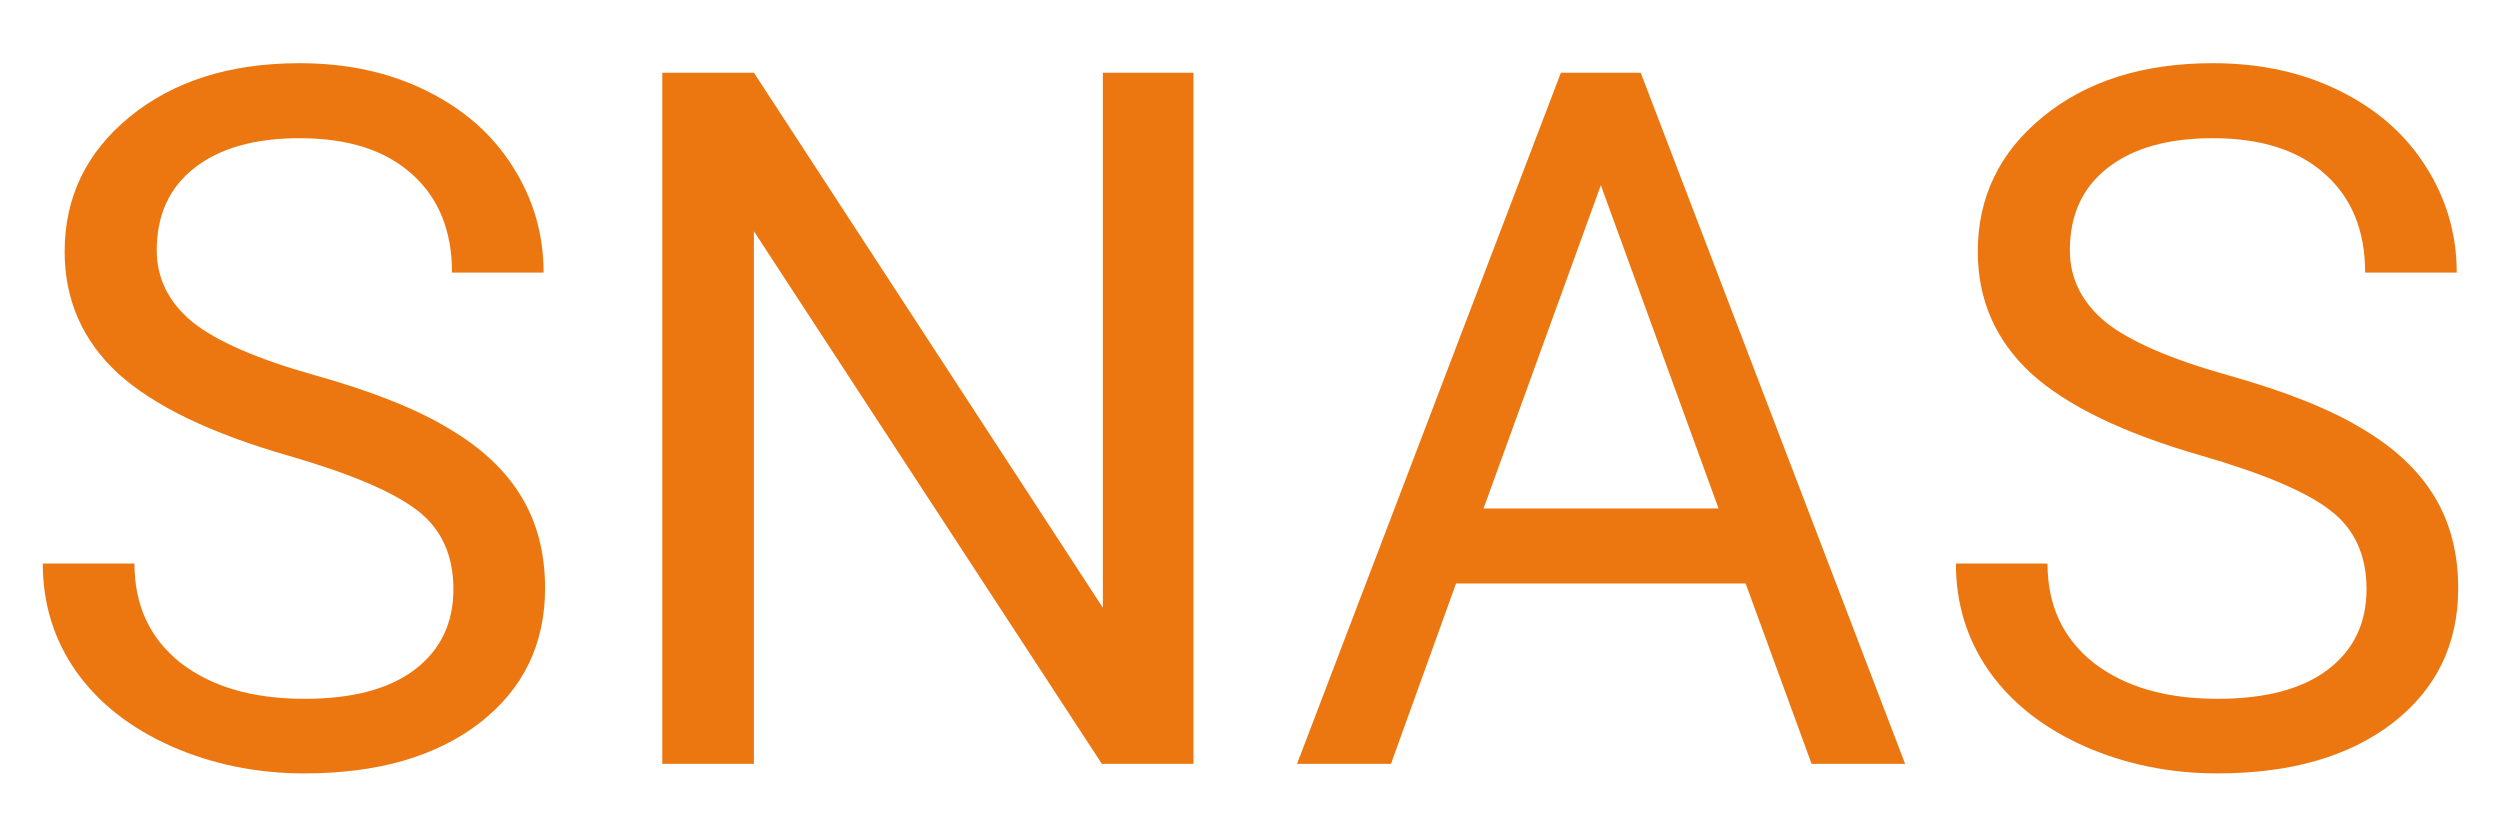 <svg width="36" height="12" viewBox="0 0 36 12" version="1.1" xmlns="http://www.w3.org/2000/svg" xmlns:xlink="http://www.w3.org/1999/xlink" xmlns:figma="http://www.figma.com/figma/ns">
<title>SNAS</title>
<desc>Created using Figma</desc>
<g id="Canvas" transform="translate(207 179)" figma:type="canvas">
<g id="SNAS" style="mix-blend-mode:normal;" figma:type="text">
<use xlink:href="#path0_fill" transform="translate(-207 -181)" fill="#EC7710" style="mix-blend-mode:normal;"/>
</g>
</g>
<defs>
<path id="path0_fill" d="M 4.157 8.563C 3.032 8.24 2.211 7.843 1.696 7.374C 1.186 6.9 0.931 6.317 0.931 5.624C 0.931 4.84 1.243 4.193 1.867 3.683C 2.496 3.168 3.312 2.91 4.314 2.91C 4.998 2.91 5.606 3.042 6.14 3.307C 6.677 3.571 7.092 3.936 7.384 4.4C 7.68 4.865 7.828 5.373 7.828 5.925L 6.509 5.925C 6.509 5.323 6.317 4.852 5.935 4.51C 5.552 4.163 5.012 3.99 4.314 3.99C 3.667 3.99 3.161 4.134 2.797 4.421C 2.437 4.703 2.257 5.098 2.257 5.604C 2.257 6.009 2.428 6.353 2.77 6.636C 3.116 6.914 3.701 7.169 4.526 7.401C 5.356 7.634 6.003 7.891 6.468 8.174C 6.937 8.452 7.284 8.778 7.507 9.151C 7.735 9.525 7.849 9.965 7.849 10.471C 7.849 11.277 7.534 11.925 6.905 12.412C 6.276 12.895 5.436 13.137 4.383 13.137C 3.699 13.137 3.061 13.007 2.469 12.747C 1.876 12.483 1.418 12.123 1.095 11.667C 0.776 11.211 0.616 10.694 0.616 10.115L 1.936 10.115C 1.936 10.717 2.157 11.193 2.599 11.544C 3.045 11.89 3.64 12.063 4.383 12.063C 5.076 12.063 5.606 11.922 5.976 11.64C 6.345 11.357 6.529 10.972 6.529 10.484C 6.529 9.997 6.358 9.621 6.017 9.356C 5.675 9.088 5.055 8.823 4.157 8.563ZM 17.186 13L 15.867 13L 10.856 5.33L 10.856 13L 9.537 13L 9.537 3.047L 10.856 3.047L 15.881 10.751L 15.881 3.047L 17.186 3.047L 17.186 13ZM 25.137 10.402L 20.967 10.402L 20.03 13L 18.677 13L 22.477 3.047L 23.626 3.047L 27.434 13L 26.087 13L 25.137 10.402ZM 21.363 9.322L 24.747 9.322L 23.052 4.667L 21.363 9.322ZM 31.706 8.563C 30.58 8.24 29.76 7.843 29.245 7.374C 28.735 6.9 28.48 6.317 28.48 5.624C 28.48 4.84 28.792 4.193 29.416 3.683C 30.045 3.168 30.861 2.91 31.863 2.91C 32.547 2.91 33.155 3.042 33.688 3.307C 34.226 3.571 34.641 3.936 34.933 4.4C 35.229 4.865 35.377 5.373 35.377 5.925L 34.058 5.925C 34.058 5.323 33.866 4.852 33.483 4.51C 33.101 4.163 32.56 3.99 31.863 3.99C 31.216 3.99 30.71 4.134 30.346 4.421C 29.986 4.703 29.806 5.098 29.806 5.604C 29.806 6.009 29.977 6.353 30.318 6.636C 30.665 6.914 31.25 7.169 32.075 7.401C 32.905 7.634 33.552 7.891 34.017 8.174C 34.486 8.452 34.832 8.778 35.056 9.151C 35.283 9.525 35.398 9.965 35.398 10.471C 35.398 11.277 35.083 11.925 34.454 12.412C 33.825 12.895 32.984 13.137 31.932 13.137C 31.248 13.137 30.61 13.007 30.018 12.747C 29.425 12.483 28.967 12.123 28.644 11.667C 28.325 11.211 28.165 10.694 28.165 10.115L 29.484 10.115C 29.484 10.717 29.705 11.193 30.148 11.544C 30.594 11.89 31.189 12.063 31.932 12.063C 32.624 12.063 33.155 11.922 33.524 11.64C 33.894 11.357 34.078 10.972 34.078 10.484C 34.078 9.997 33.907 9.621 33.565 9.356C 33.224 9.088 32.604 8.823 31.706 8.563Z"/>
</defs>
</svg>
